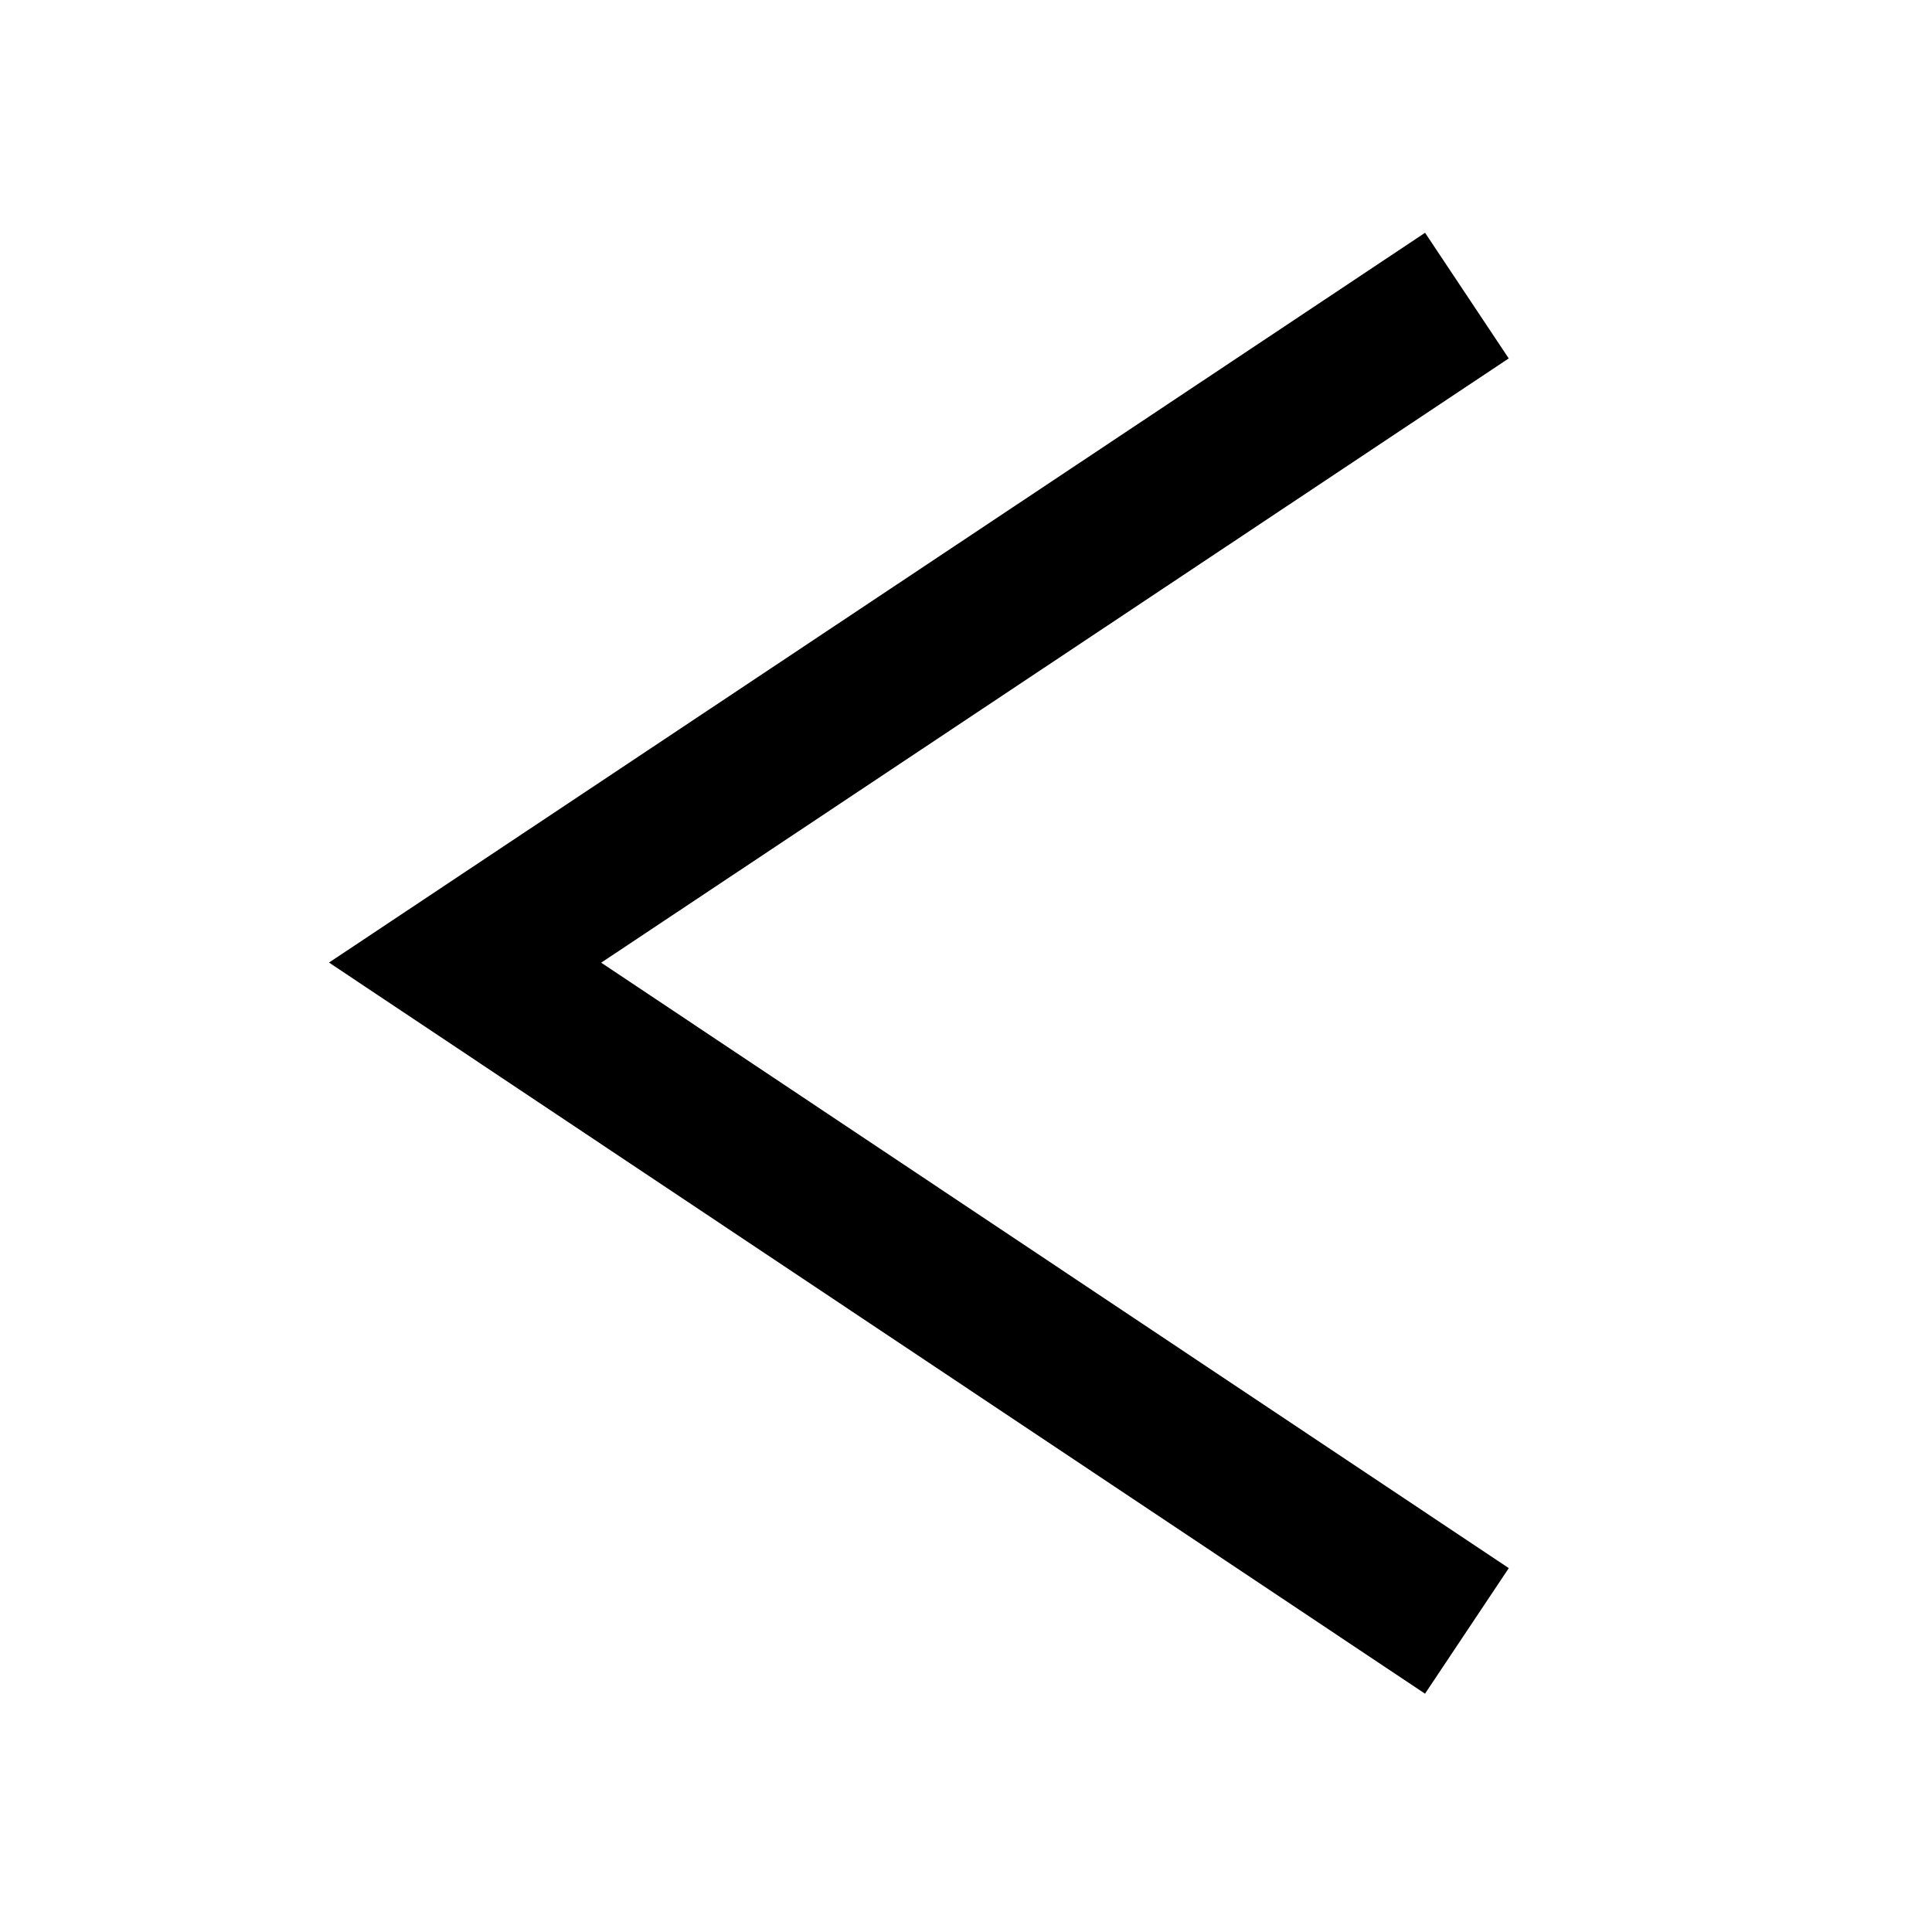 <?xml version="1.0" encoding="utf-8"?>
<svg width="64" height="64" viewBox="0 0 64 64" xmlns="http://www.w3.org/2000/svg">
	<g>
		<path fill="none" stroke-width="5" stroke="#000" d="M 48.593,9.792 15.407,31.888 48.593,54.026"/>
	</g>
</svg>